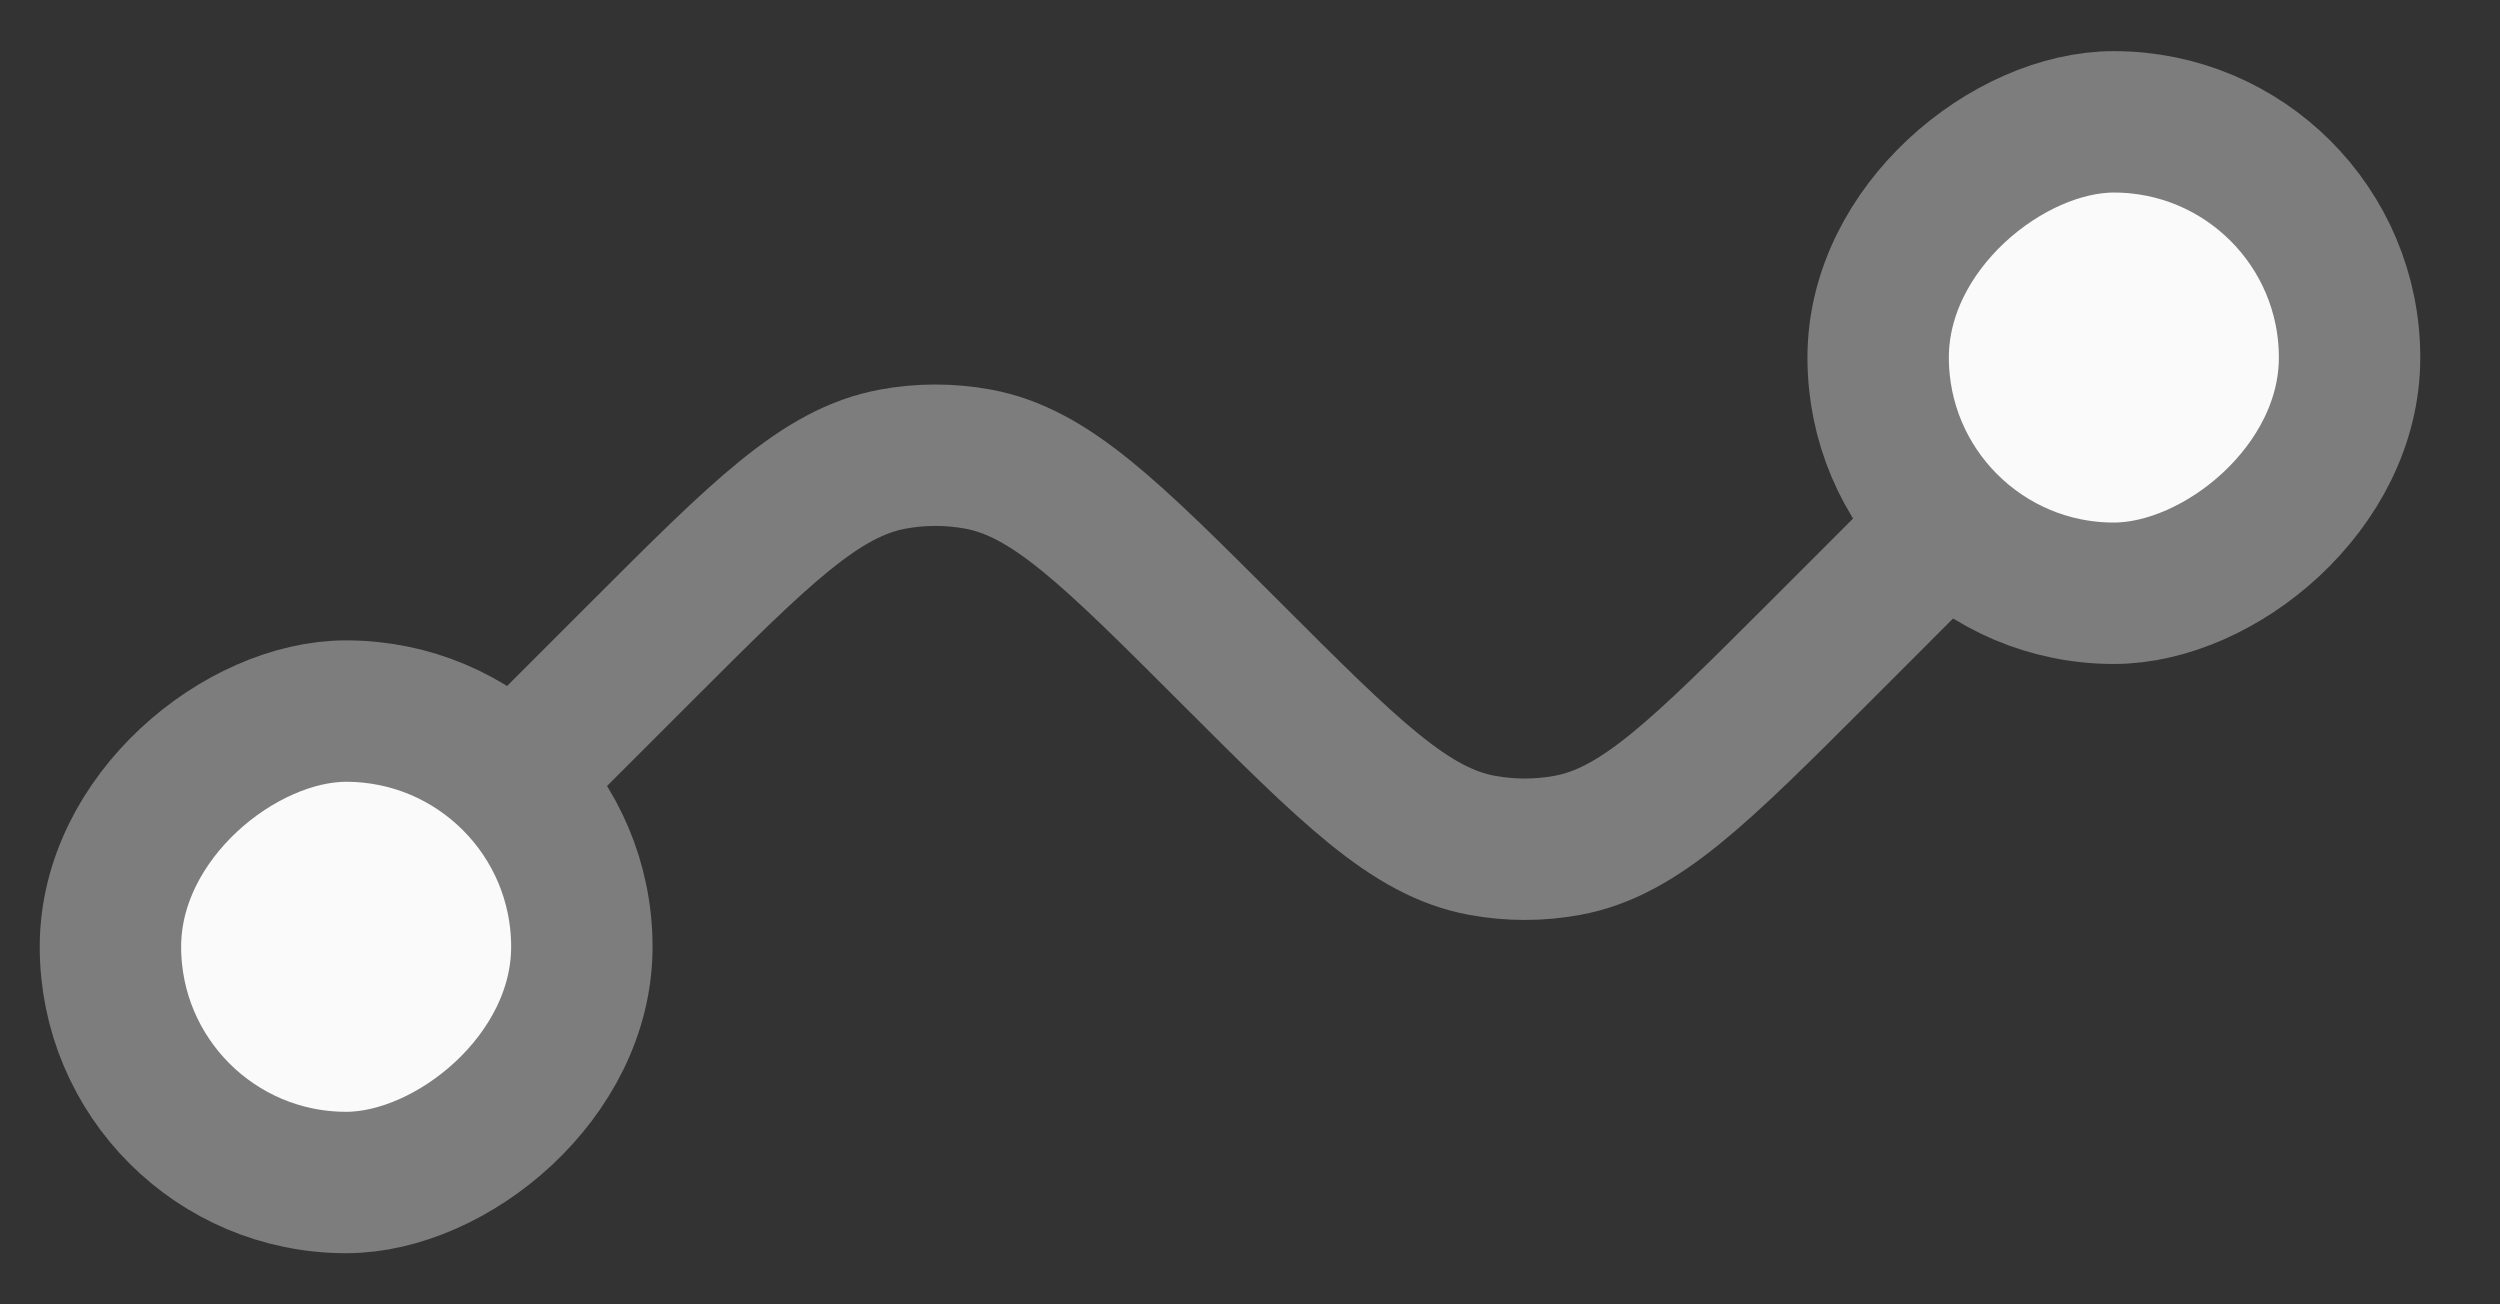 <svg width="23" height="12" viewBox="0 0 23 12" fill="none" xmlns="http://www.w3.org/2000/svg">
<rect x="0" y="0" width="23" height="12" fill="#333333" stroke="none"/>
<rect x="5.353" y="6.542" width="4.337" height="4.337" rx="2.168" transform="rotate(90 5.353 6.542)" fill="#FAFAFA" stroke="#7D7D7D" stroke-width="1.301"/>
<rect x="17.279" y="5.458" width="4.337" height="4.337" rx="2.168" transform="rotate(-90 17.279 5.458)" fill="#FAFAFA" stroke="#7D7D7D" stroke-width="1.301"/>
<path d="M18.364 4.374L16.738 6.001C15.635 7.103 15.084 7.655 14.421 7.777C14.161 7.825 13.894 7.825 13.634 7.777C12.971 7.655 12.419 7.103 11.317 6.001V6.001C10.214 4.898 9.662 4.347 8.999 4.224C8.739 4.176 8.473 4.176 8.213 4.224C7.549 4.347 6.998 4.898 5.895 6.001L4.269 7.627" stroke="#7D7D7D" stroke-width="1.301"/>
</svg>

